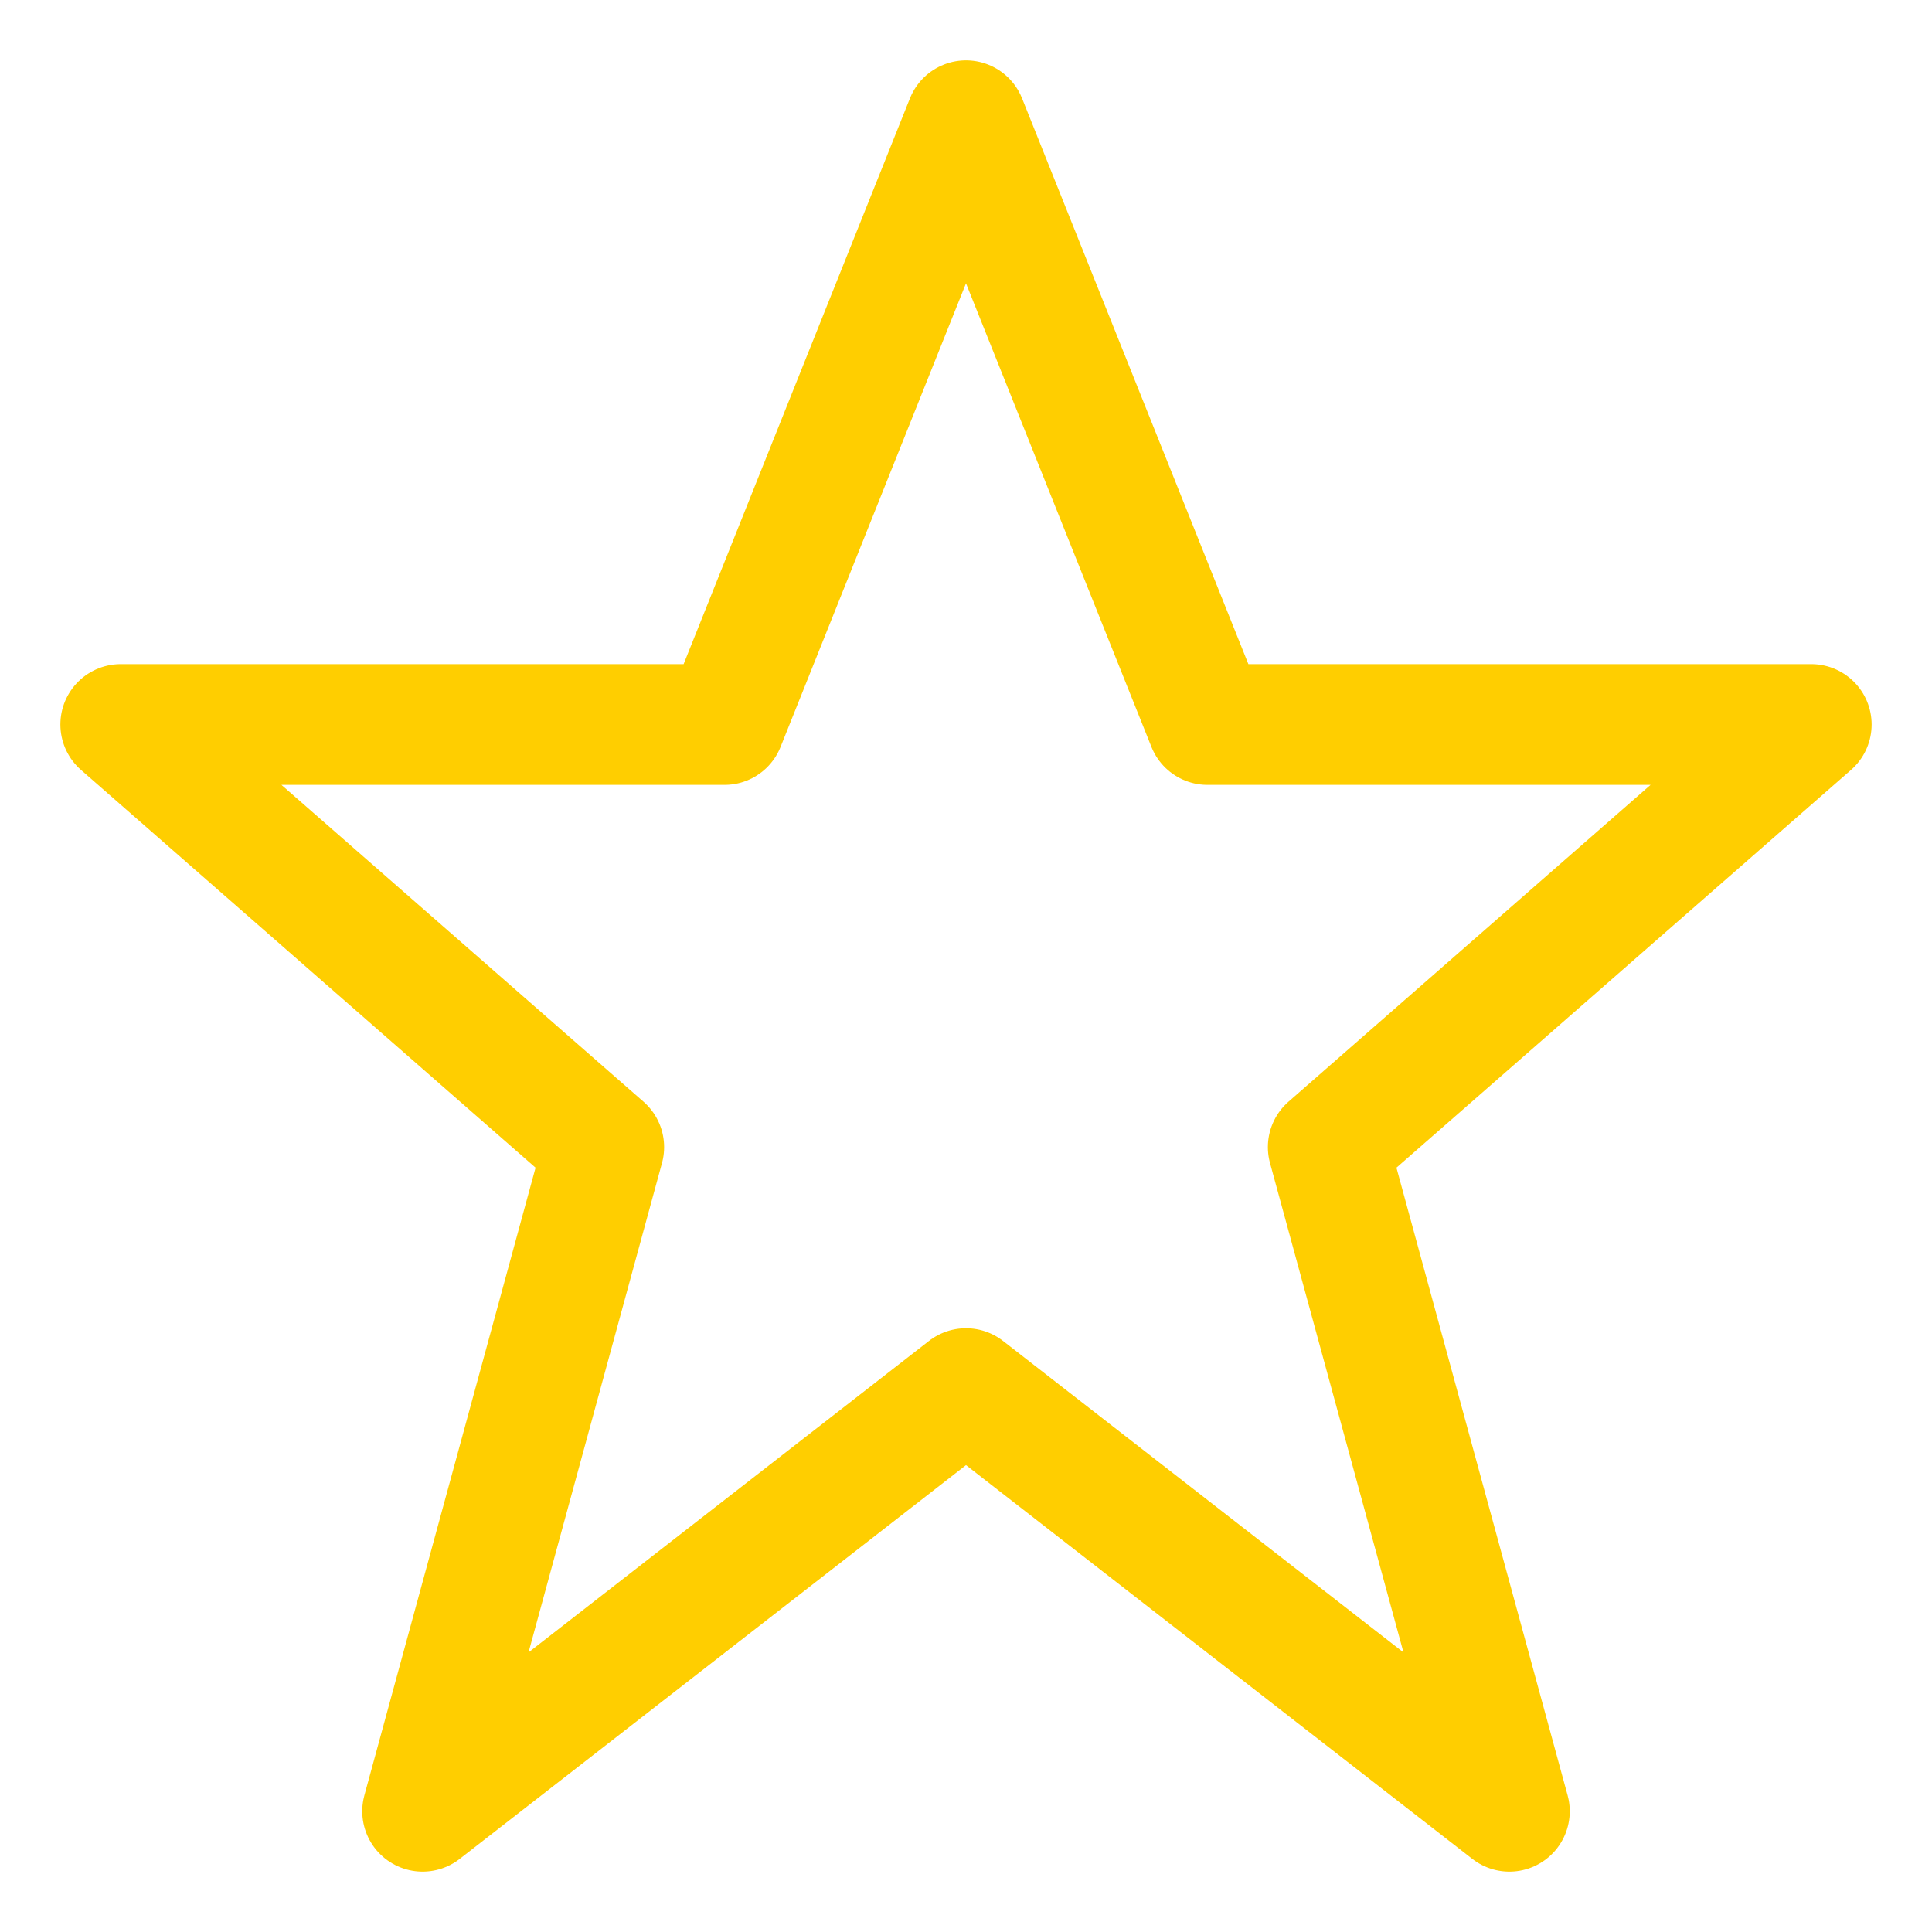 <svg xmlns="http://www.w3.org/2000/svg" xmlns:xlink="http://www.w3.org/1999/xlink" aria-hidden="true"
 role="img" width="1em" height="1em" preserveAspectRatio="xMidYMid meet" viewBox="0 0 32 32">
 <g fill="none" stroke="#FFCE00" stroke-linecap="round" stroke-linejoin="round" stroke-width="2">
 <path d="M16 2l4 10h10l-8 7l3 11l-9-7l-9 7l3-11l-8-7h10z"/></g></svg>
